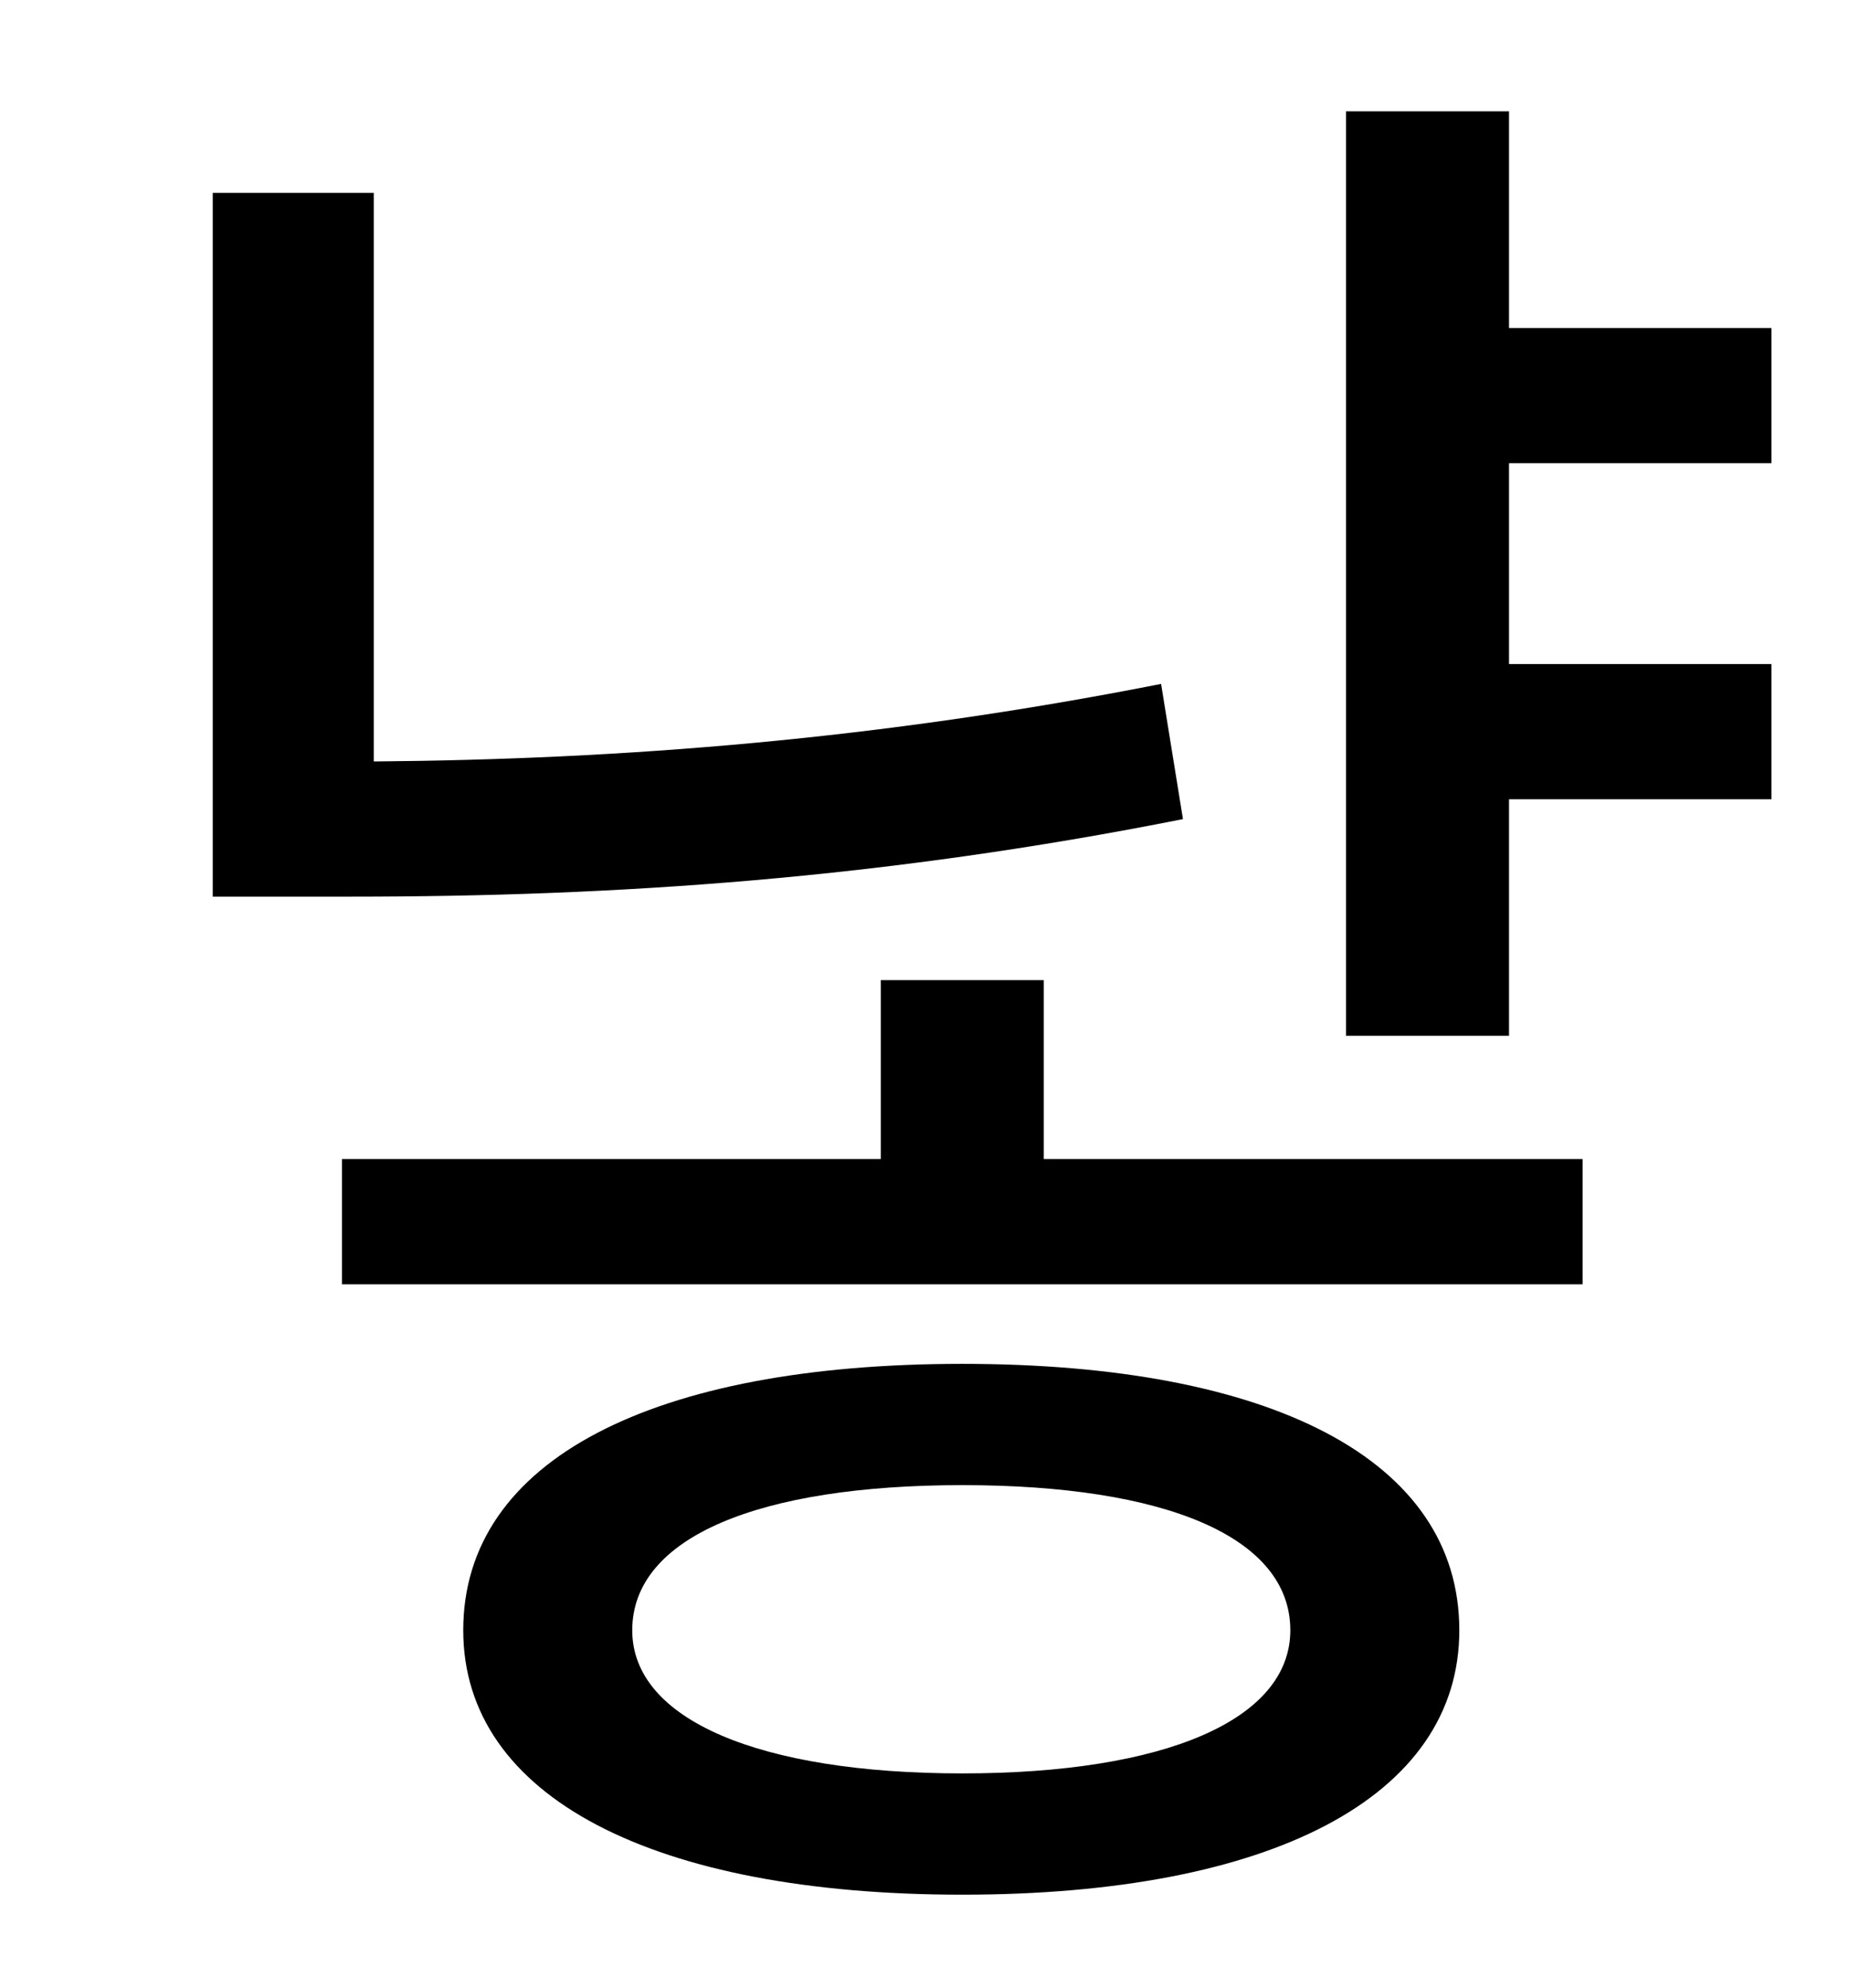 <?xml version="1.0" standalone="no"?>
<!DOCTYPE svg PUBLIC "-//W3C//DTD SVG 1.1//EN" "http://www.w3.org/Graphics/SVG/1.1/DTD/svg11.dtd" >
<svg xmlns="http://www.w3.org/2000/svg" xmlns:xlink="http://www.w3.org/1999/xlink" version="1.1" viewBox="-10 0 930 1000">
   <path fill="currentColor"
d="M574 344l11 68c-151 30 -285 39 -418 39h-70v-354h81v286c125 -1 254 -11 396 -39zM474 892c102 0 165 -27 165 -72c0 -47 -63 -73 -165 -73s-166 26 -166 73c0 45 64 72 166 72zM474 686c155 0 250 48 250 134c0 84 -95 133 -250 133s-251 -49 -251 -133
c0 -86 96 -134 251 -134zM515 493v90h271v63h-624v-63h271v-90h82zM881 233h-132v101h132v68h-132v119h-82v-465h82v109h132v68z" />
</svg>

